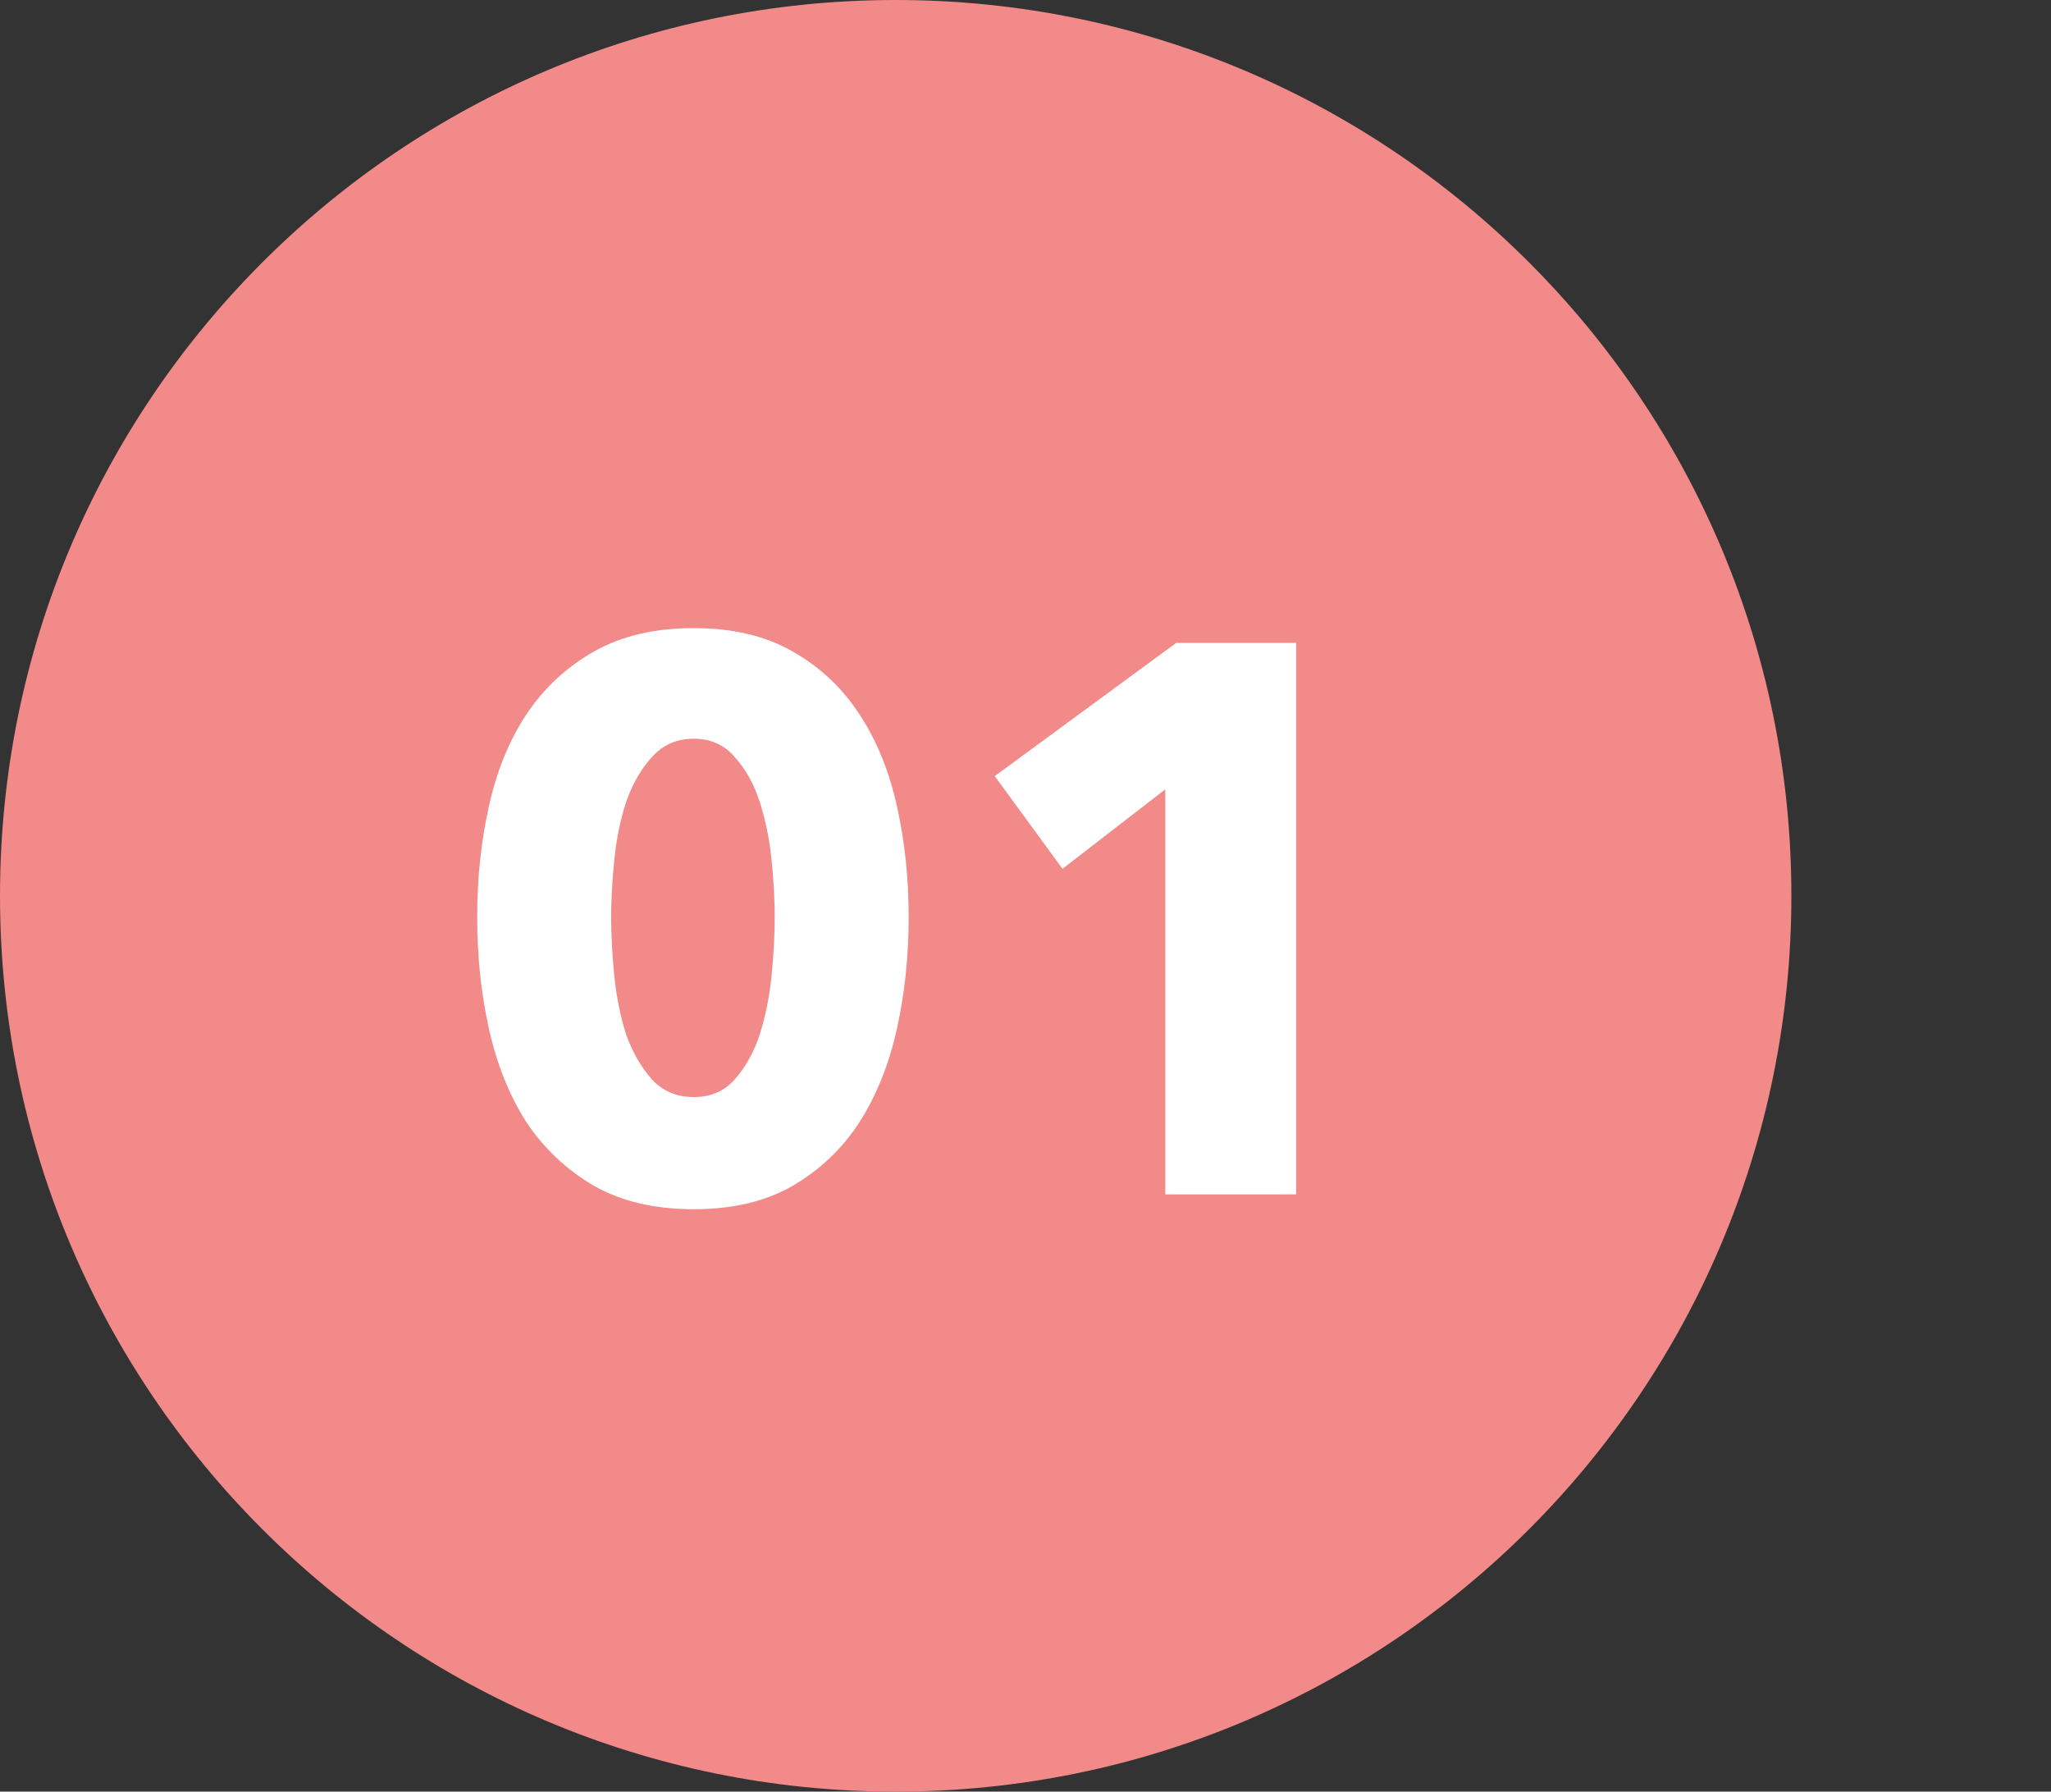 <svg width="79" height="69" viewBox="0 0 79 69" fill="none" xmlns="http://www.w3.org/2000/svg">
<rect x="0" y="0" width="79" height="69" fill="#333333" stroke="none"/>
<path d="M69 34.5C69 53.554 53.554 69 34.5 69C15.446 69 0 53.554 0 34.5C0 15.446 15.446 0 34.5 0C53.554 0 69 15.446 69 34.5Z" fill="#F18A88"/>
<path d="M35 35.32C35 36.82 34.85 38.25 34.55 39.61C34.25 40.97 33.77 42.17 33.11 43.21C32.45 44.23 31.59 45.05 30.53 45.67C29.49 46.27 28.22 46.57 26.72 46.57C25.22 46.57 23.94 46.27 22.88 45.67C21.82 45.05 20.95 44.23 20.27 43.21C19.61 42.17 19.13 40.97 18.83 39.61C18.53 38.25 18.38 36.82 18.38 35.32C18.38 33.82 18.53 32.4 18.83 31.06C19.13 29.7 19.61 28.52 20.27 27.52C20.95 26.5 21.82 25.69 22.88 25.09C23.94 24.49 25.22 24.19 26.72 24.19C28.22 24.19 29.49 24.49 30.53 25.09C31.59 25.69 32.45 26.5 33.11 27.52C33.77 28.52 34.25 29.7 34.55 31.06C34.85 32.4 35 33.82 35 35.32ZM29.84 35.32C29.84 34.66 29.8 33.93 29.72 33.13C29.64 32.33 29.49 31.59 29.27 30.91C29.05 30.21 28.73 29.63 28.31 29.17C27.91 28.69 27.38 28.45 26.72 28.45C26.06 28.45 25.52 28.69 25.1 29.17C24.68 29.63 24.35 30.21 24.11 30.91C23.89 31.59 23.74 32.33 23.66 33.13C23.58 33.93 23.54 34.66 23.54 35.32C23.54 36 23.58 36.75 23.66 37.57C23.74 38.37 23.89 39.12 24.11 39.82C24.35 40.5 24.68 41.08 25.1 41.56C25.52 42.02 26.06 42.25 26.72 42.25C27.38 42.25 27.91 42.02 28.31 41.56C28.73 41.08 29.05 40.5 29.27 39.82C29.49 39.12 29.64 38.37 29.72 37.57C29.8 36.75 29.84 36 29.84 35.32ZM44.885 46V30.4L40.925 33.46L38.315 29.89L45.304 24.76H49.925V46H44.885Z" fill="white"/>
</svg>
